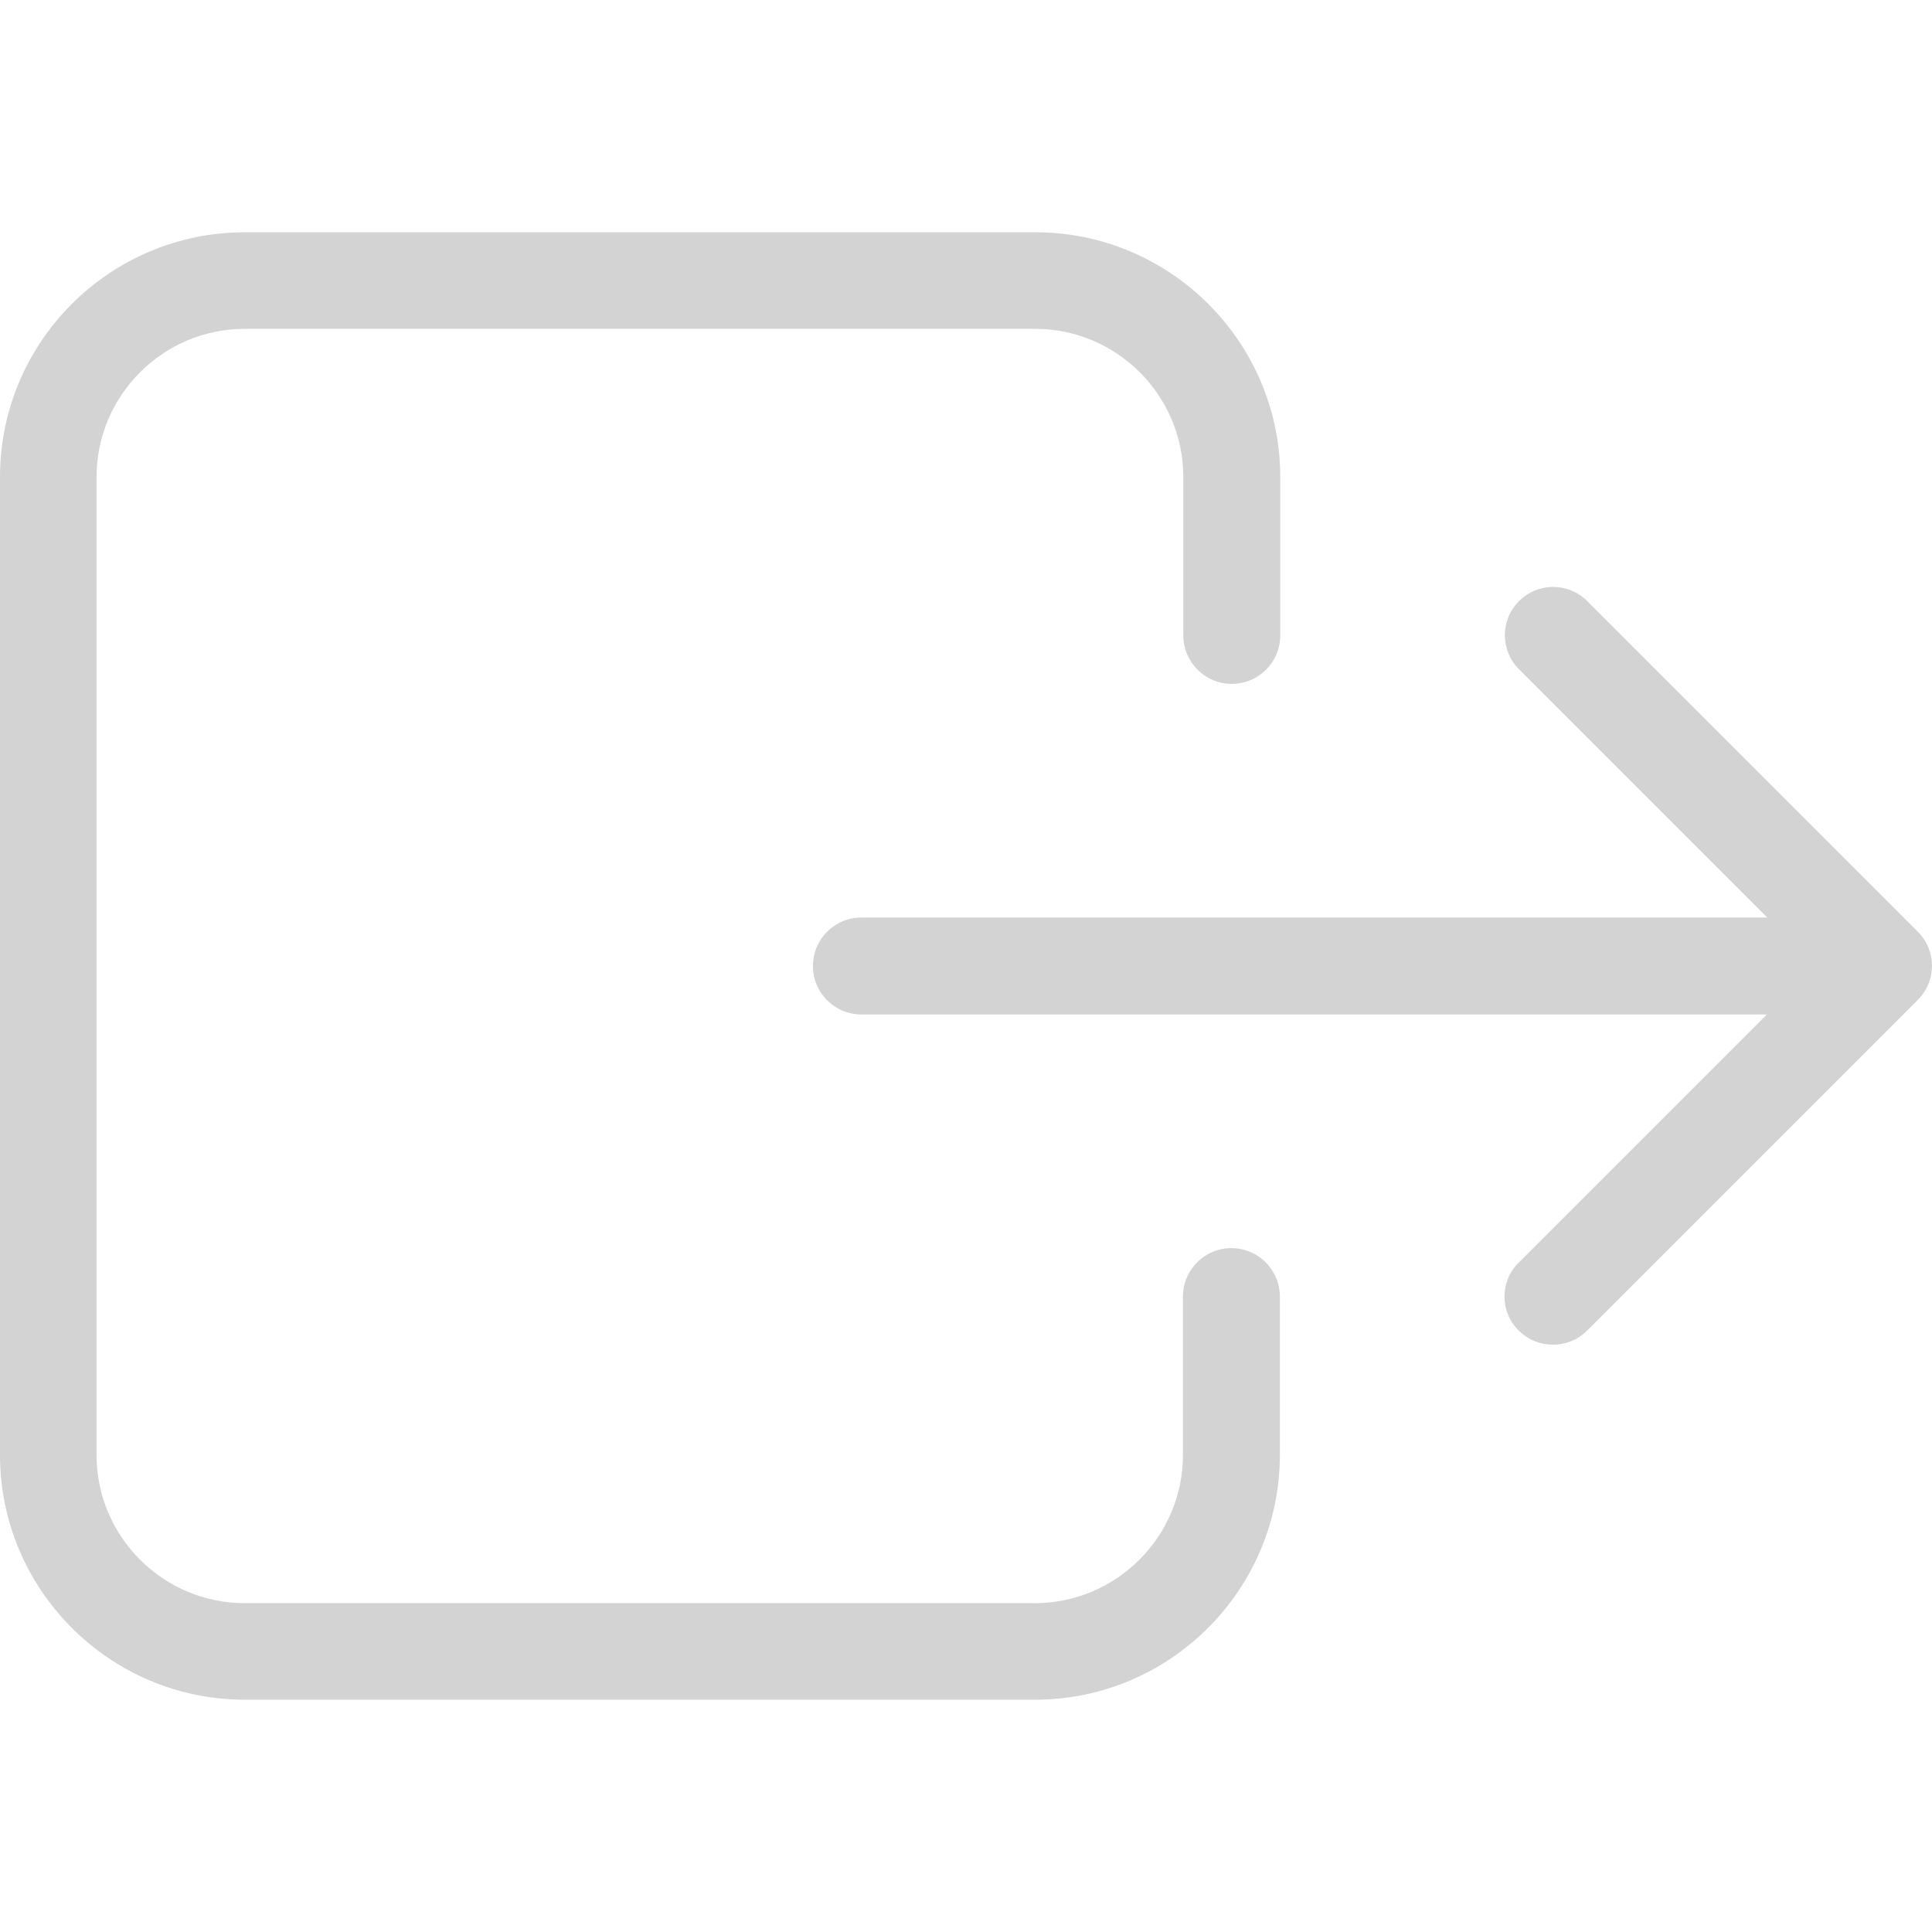 <?xml version="1.0" encoding="iso-8859-1"?>
<!-- Generator: Adobe Illustrator 19.0.0, SVG Export Plug-In . SVG Version: 6.00 Build 0)  -->
<svg xmlns="http://www.w3.org/2000/svg" xmlns:xlink="http://www.w3.org/1999/xlink" version="1.1" id="Capa_1" x="0px" y="0px" viewBox="0 0 490.3 490.3" style="enable-background:new 0 0 490.3 490.3;" xml:space="preserve" width="512px" height="512px">
<g>
	<g>
		<path d="M0,121.05v248.2c0,34.2,27.9,62.1,62.1,62.1h200.6c34.2,0,62.1-27.9,62.1-62.1v-40.2c0-6.8-5.5-12.3-12.3-12.3    s-12.3,5.5-12.3,12.3v40.2c0,20.7-16.9,37.6-37.6,37.6H62.1c-20.7,0-37.6-16.9-37.6-37.6v-248.2c0-20.7,16.9-37.6,37.6-37.6h200.6    c20.7,0,37.6,16.9,37.6,37.6v40.2c0,6.8,5.5,12.3,12.3,12.3s12.3-5.5,12.3-12.3v-40.2c0-34.2-27.9-62.1-62.1-62.1H62.1    C27.9,58.95,0,86.75,0,121.05z" fill="#d3d3d3"/>
		<path d="M385.4,337.65c2.4,2.4,5.5,3.6,8.7,3.6s6.3-1.2,8.7-3.6l83.9-83.9c4.8-4.8,4.8-12.5,0-17.3l-83.9-83.9    c-4.8-4.8-12.5-4.8-17.3,0s-4.8,12.5,0,17.3l63,63H218.6c-6.8,0-12.3,5.5-12.3,12.3c0,6.8,5.5,12.3,12.3,12.3h229.8l-63,63    C380.6,325.15,380.6,332.95,385.4,337.65z" fill="#d3d3d3"/>
	</g>
</g>
<g>
</g>
<g>
</g>
<g>
</g>
<g>
</g>
<g>
</g>
<g>
</g>
<g>
</g>
<g>
</g>
<g>
</g>
<g>
</g>
<g>
</g>
<g>
</g>
<g>
</g>
<g>
</g>
<g>
</g>
</svg>
